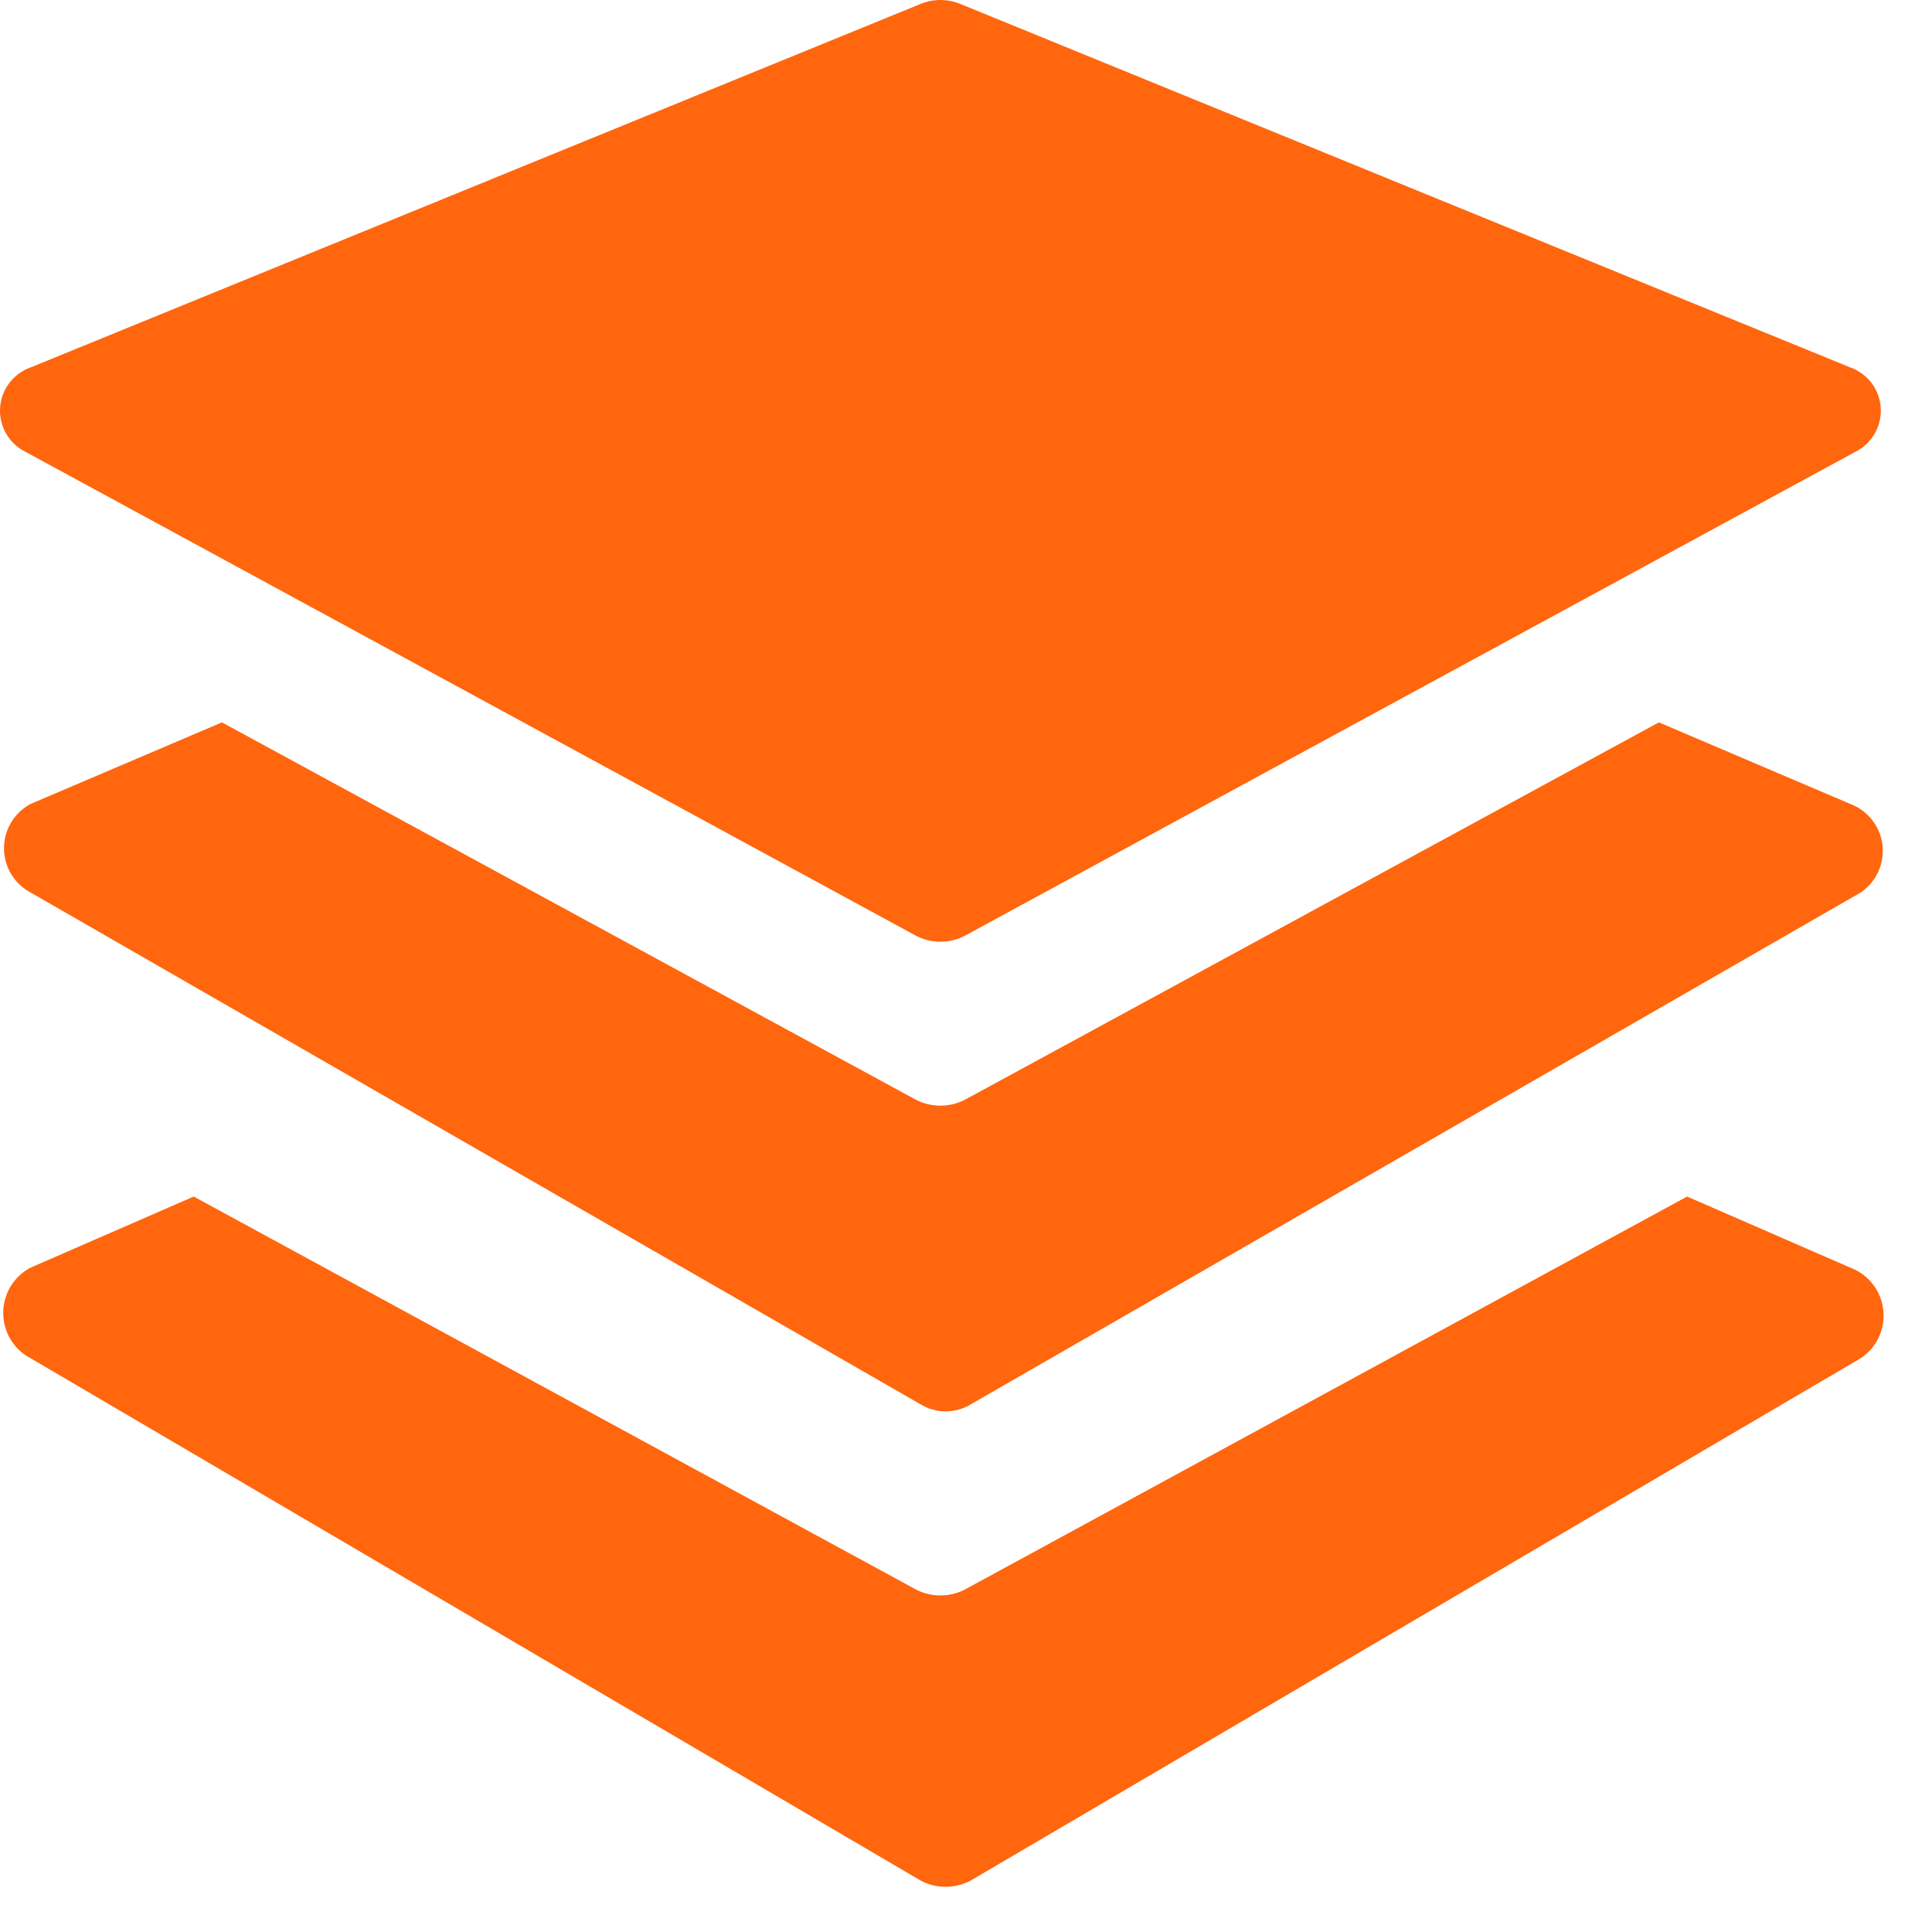 <svg width="30" height="30" viewBox="0 0 30 30" fill="none" xmlns="http://www.w3.org/2000/svg">
    <path
        d="M0.398 7.017L14.214 14.525C14.333 14.589 14.467 14.623 14.603 14.623C14.739 14.623 14.872 14.589 14.992 14.525L28.808 7.017C28.934 6.955 29.039 6.857 29.109 6.735C29.18 6.614 29.213 6.474 29.204 6.334C29.195 6.193 29.146 6.059 29.061 5.947C28.976 5.835 28.86 5.75 28.727 5.704L14.911 0.061C14.713 -0.02 14.492 -0.02 14.295 0.061L0.479 5.704C0.346 5.75 0.23 5.835 0.145 5.947C0.06 6.059 0.01 6.193 0.001 6.334C-0.007 6.474 0.026 6.614 0.096 6.735C0.167 6.857 0.272 6.955 0.398 7.017Z"
        fill="#FF660E" />
    <path
        d="M28.727 12.482L25.759 11.217L14.992 17.072C14.872 17.135 14.739 17.169 14.603 17.169C14.467 17.169 14.333 17.135 14.213 17.072L3.446 11.217L0.479 12.482C0.353 12.548 0.248 12.647 0.174 12.769C0.101 12.89 0.062 13.03 0.062 13.172C0.062 13.313 0.101 13.453 0.174 13.574C0.248 13.696 0.353 13.795 0.479 13.861L14.295 21.807C14.412 21.878 14.546 21.916 14.684 21.916C14.821 21.916 14.956 21.878 15.073 21.807L28.889 13.861C29.009 13.781 29.104 13.67 29.164 13.54C29.224 13.409 29.247 13.264 29.231 13.122C29.214 12.979 29.158 12.844 29.069 12.731C28.98 12.618 28.862 12.532 28.727 12.482Z"
        fill="#FF660E" />
    <path
        d="M28.727 19.682L26.197 18.58L14.992 24.677C14.872 24.741 14.739 24.774 14.603 24.774C14.467 24.774 14.333 24.741 14.214 24.677L3.008 18.58L0.479 19.682C0.349 19.749 0.241 19.851 0.165 19.975C0.09 20.099 0.05 20.242 0.05 20.388C0.05 20.533 0.09 20.676 0.165 20.8C0.241 20.925 0.349 21.026 0.479 21.093L14.295 29.201C14.414 29.265 14.548 29.298 14.684 29.298C14.82 29.298 14.953 29.265 15.073 29.201L28.889 21.093C29.012 21.012 29.111 20.899 29.173 20.766C29.236 20.632 29.26 20.484 29.243 20.338C29.226 20.191 29.169 20.052 29.078 19.937C28.987 19.821 28.865 19.733 28.727 19.682Z"
        fill="#FF660E" />
</svg>
